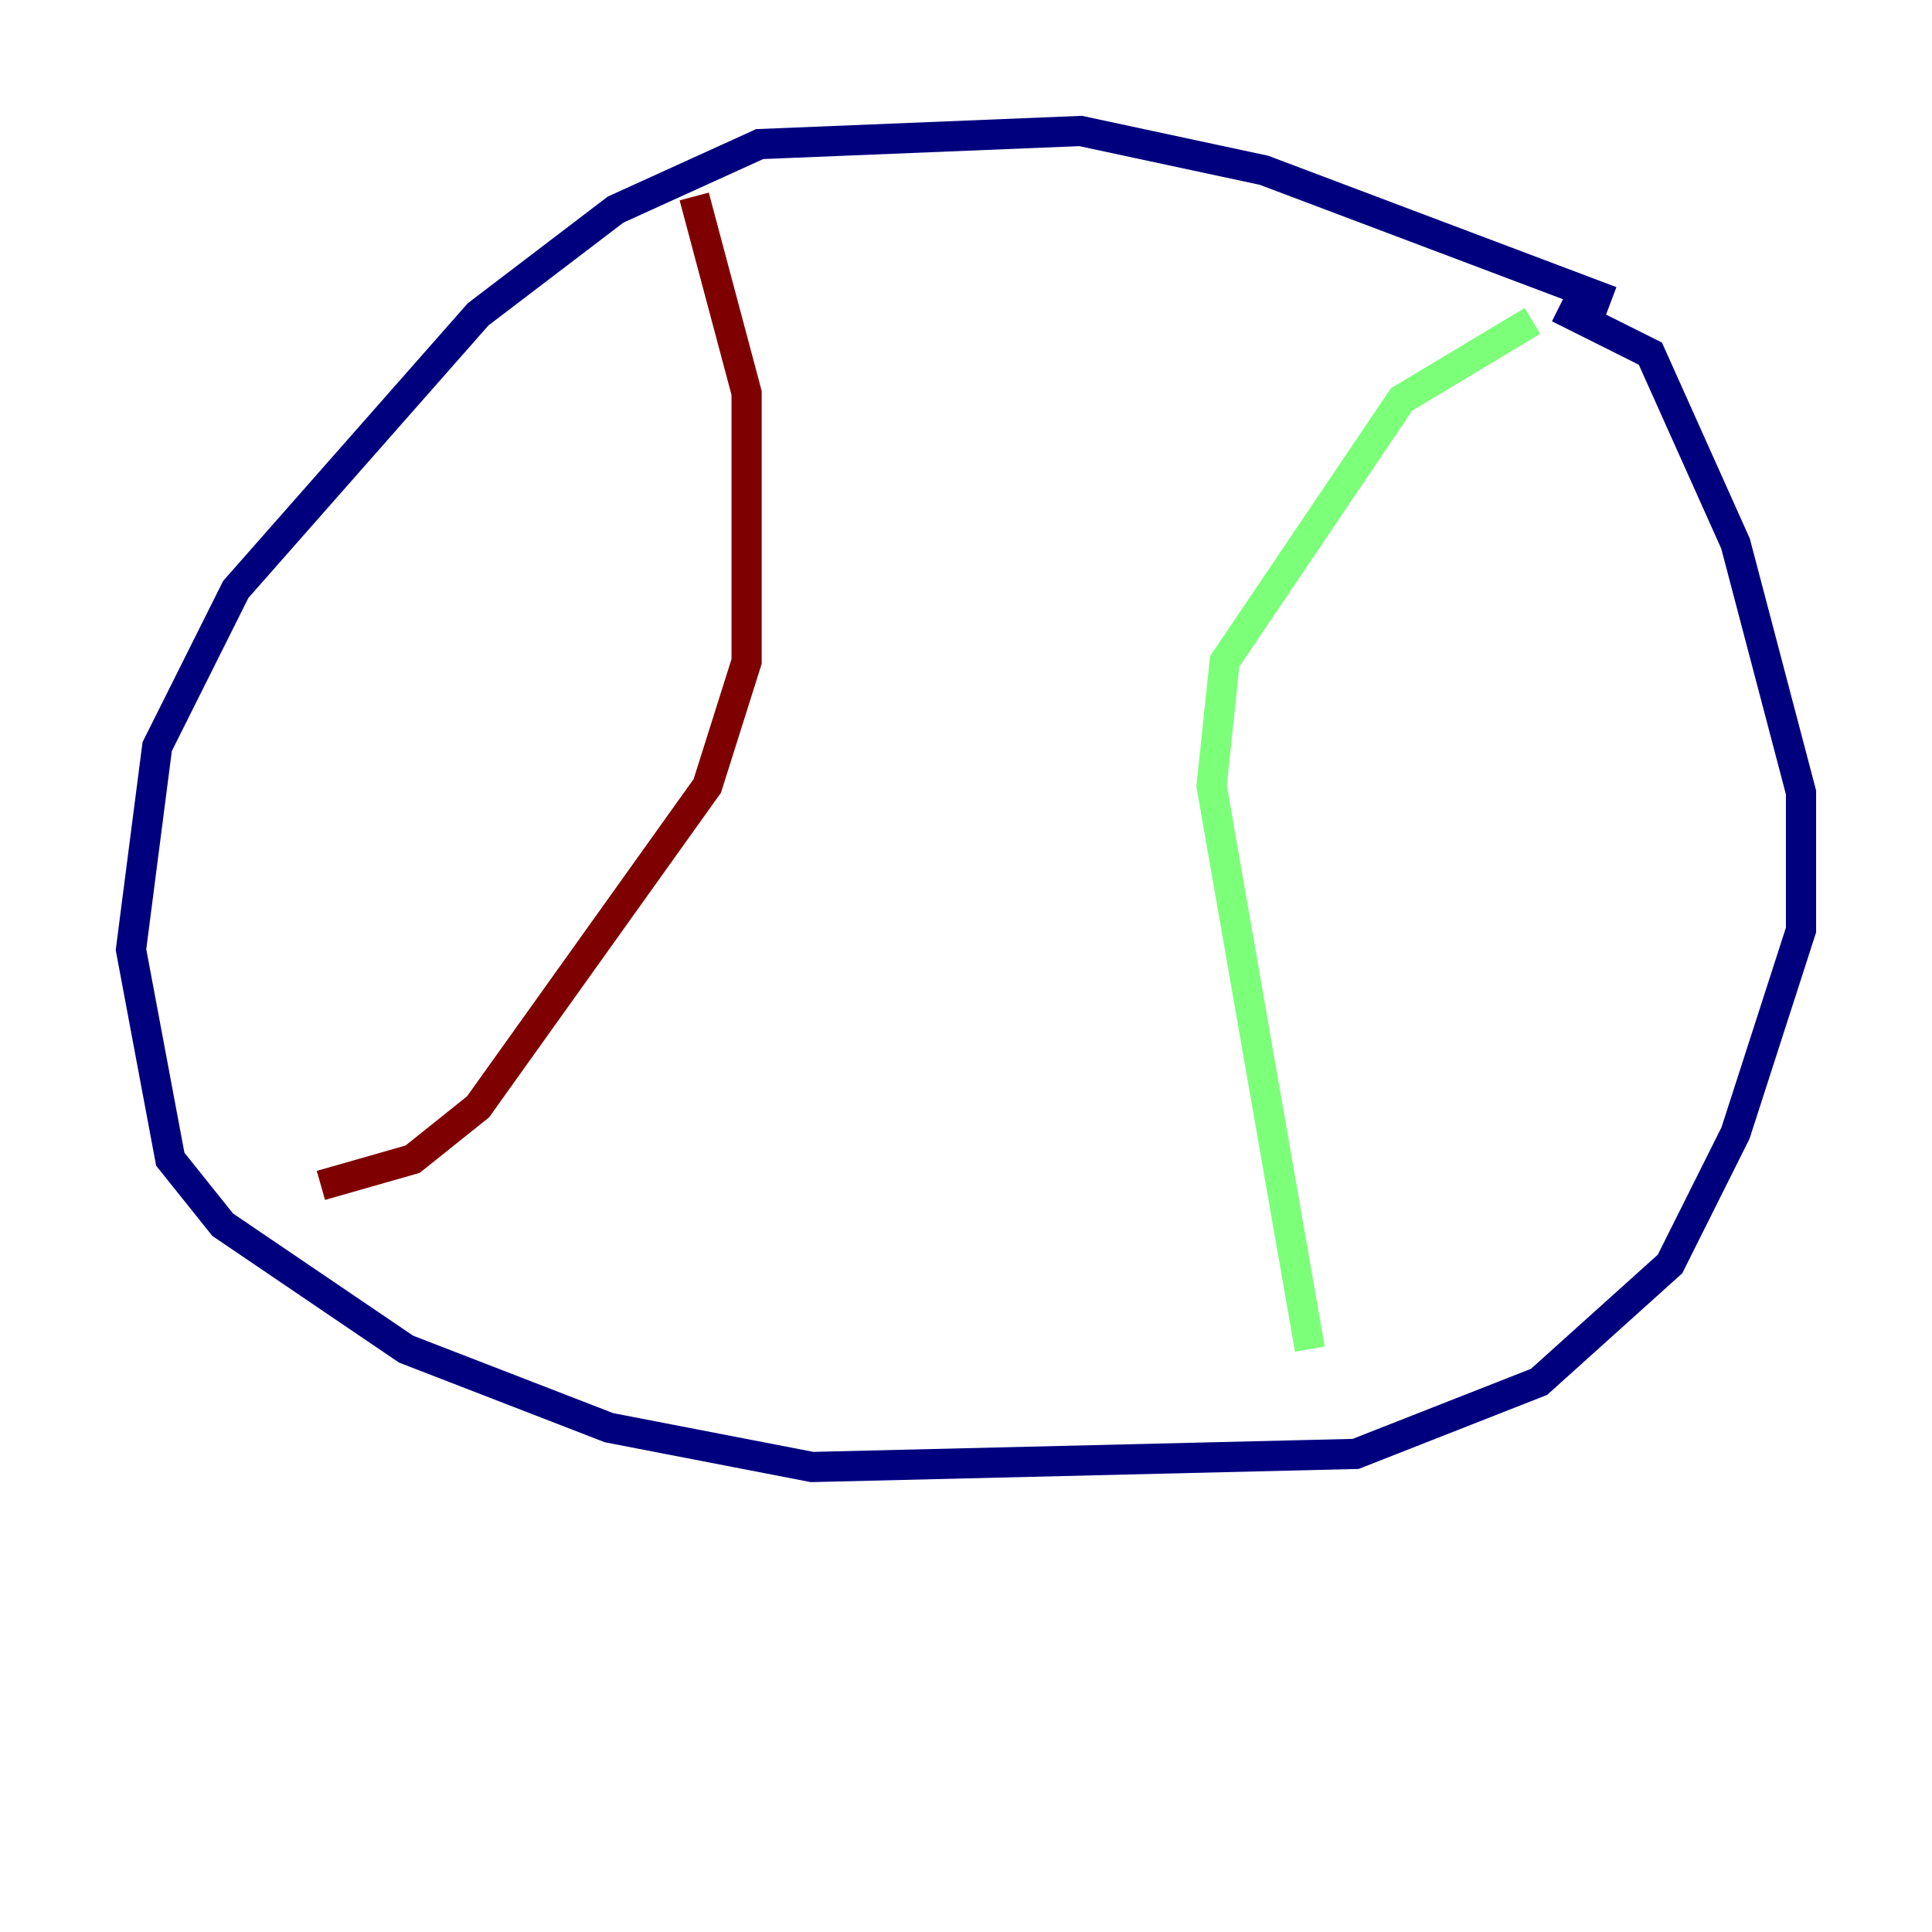 <?xml version="1.0" encoding="utf-8" ?>
<svg baseProfile="tiny" height="128" version="1.2" viewBox="0,0,128,128" width="128" xmlns="http://www.w3.org/2000/svg" xmlns:ev="http://www.w3.org/2001/xml-events" xmlns:xlink="http://www.w3.org/1999/xlink"><defs /><polyline fill="none" points="106.739,19.959 83.742,11.281 71.593,8.678 50.332,9.546 40.786,13.885 31.675,20.827 15.62,39.051 10.414,49.464 8.678,62.915 11.281,76.8 14.752,81.139 26.902,89.383 40.352,94.59 53.803,97.193 89.817,96.325 101.966,91.552 110.644,83.742 114.983,75.064 119.322,61.614 119.322,52.502 114.983,36.014 109.342,23.43 103.268,20.393" stroke="#00007f" stroke-width="2" /><polyline fill="none" points="101.532,21.261 92.854,26.468 81.139,43.824 80.271,52.068 86.78,89.383" stroke="#7cff79" stroke-width="2" /><polyline fill="none" points="45.993,13.017 49.464,26.034 49.464,43.824 46.861,52.068 31.675,73.329 27.336,76.8 21.261,78.536" stroke="#7f0000" stroke-width="2" /></svg>